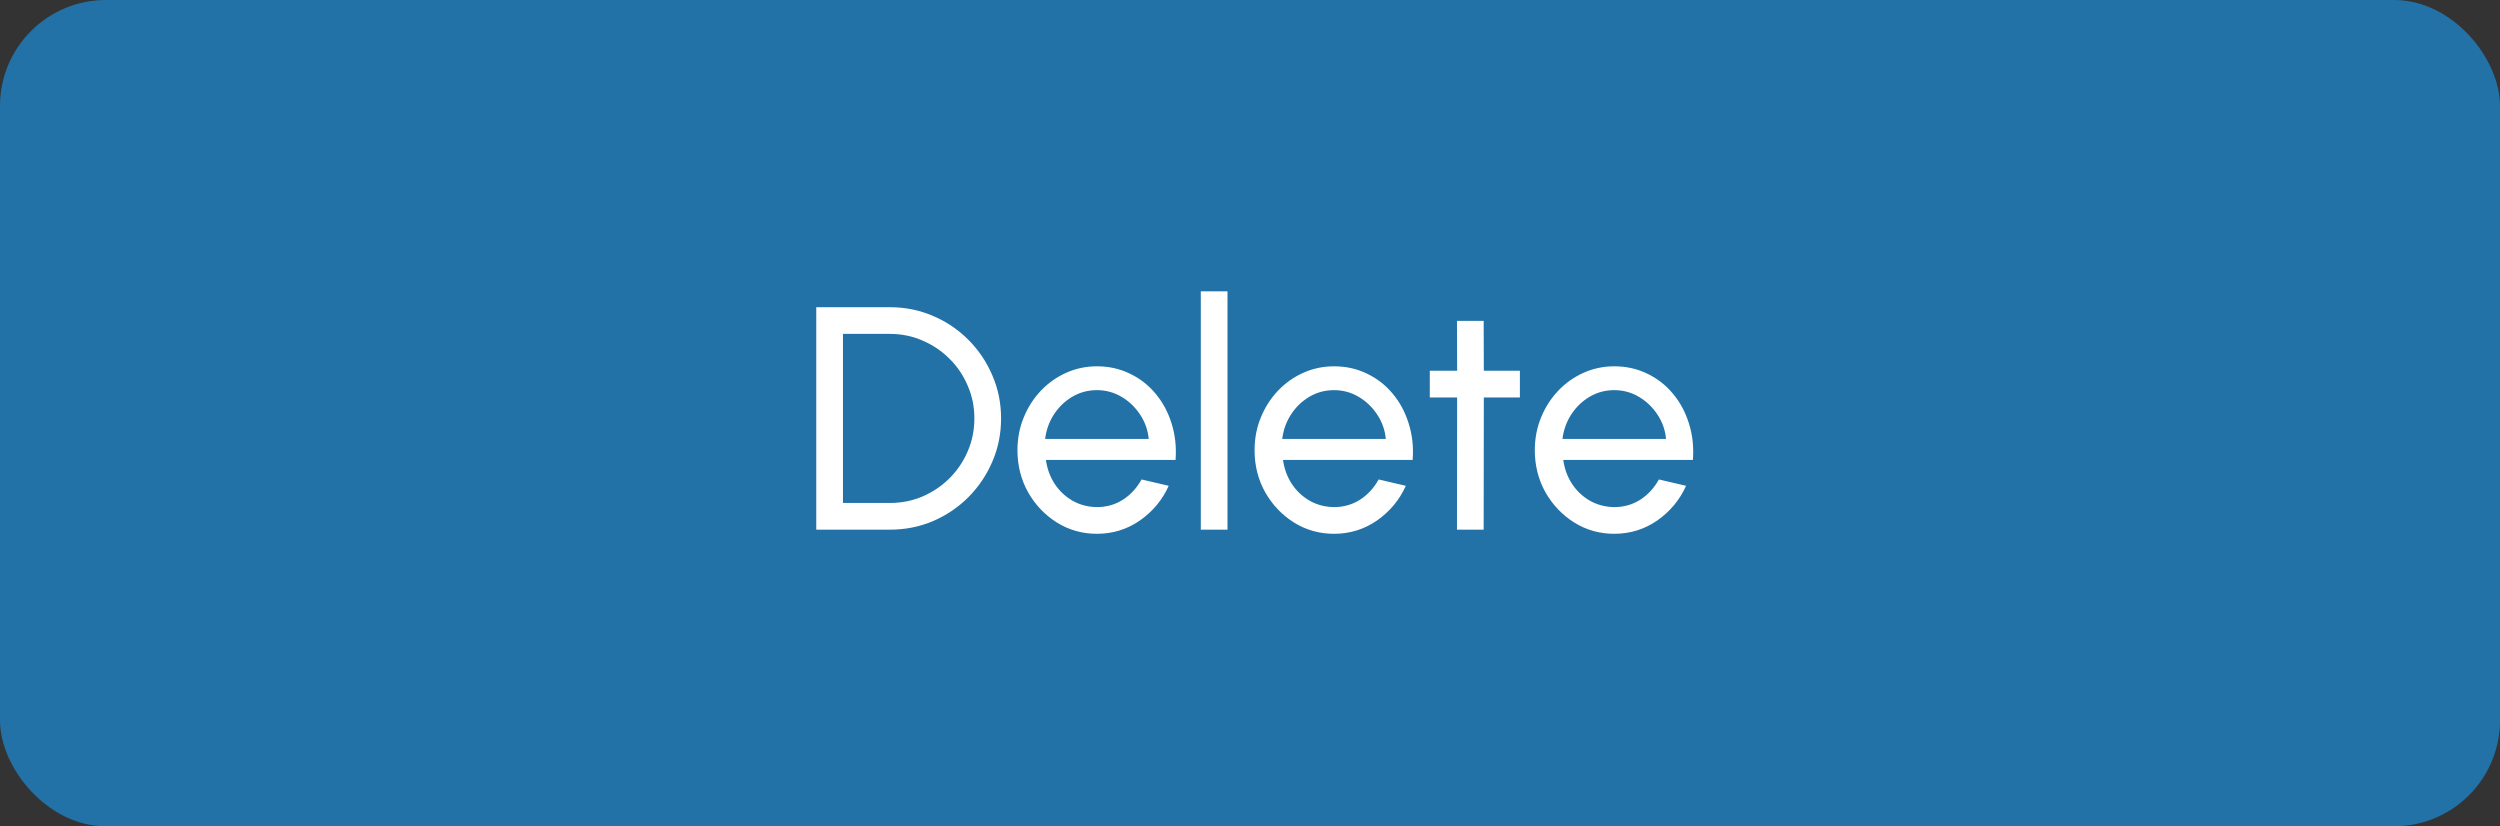 <svg width="236" height="78" viewBox="0 0 236 78" fill="none" xmlns="http://www.w3.org/2000/svg">
<rect x="0" y="0" width="236" height="78" fill="#333333" stroke="none"/>
<rect width="236" height="78" rx="10" fill="#2272A7"/>
<path d="M77.056 50V29H84.001C85.451 29 86.811 29.275 88.081 29.825C89.351 30.365 90.466 31.12 91.426 32.09C92.386 33.05 93.136 34.165 93.676 35.435C94.226 36.695 94.501 38.05 94.501 39.5C94.501 40.95 94.226 42.31 93.676 43.58C93.136 44.84 92.386 45.955 91.426 46.925C90.466 47.885 89.351 48.64 88.081 49.19C86.811 49.73 85.451 50 84.001 50H77.056ZM79.576 47.48H84.001C85.101 47.48 86.131 47.275 87.091 46.865C88.061 46.445 88.911 45.87 89.641 45.14C90.371 44.41 90.941 43.565 91.351 42.605C91.771 41.635 91.981 40.6 91.981 39.5C91.981 38.4 91.771 37.37 91.351 36.41C90.941 35.44 90.366 34.59 89.626 33.86C88.896 33.13 88.051 32.56 87.091 32.15C86.131 31.73 85.101 31.52 84.001 31.52H79.576V47.48ZM103.548 50.39C102.168 50.39 100.908 50.035 99.768 49.325C98.638 48.615 97.733 47.665 97.053 46.475C96.383 45.275 96.048 43.95 96.048 42.5C96.048 41.4 96.243 40.375 96.633 39.425C97.023 38.465 97.558 37.625 98.238 36.905C98.928 36.175 99.728 35.605 100.638 35.195C101.548 34.785 102.518 34.58 103.548 34.58C104.678 34.58 105.713 34.81 106.653 35.27C107.603 35.72 108.413 36.35 109.083 37.16C109.763 37.97 110.268 38.91 110.598 39.98C110.938 41.05 111.063 42.195 110.973 43.415H98.733C98.853 44.265 99.133 45.025 99.573 45.695C100.013 46.355 100.573 46.88 101.253 47.27C101.943 47.66 102.708 47.86 103.548 47.87C104.448 47.87 105.263 47.64 105.993 47.18C106.723 46.71 107.313 46.07 107.763 45.26L110.328 45.86C109.728 47.19 108.823 48.28 107.613 49.13C106.403 49.97 105.048 50.39 103.548 50.39ZM98.658 41.435H108.438C108.358 40.595 108.088 39.83 107.628 39.14C107.168 38.44 106.583 37.88 105.873 37.46C105.163 37.04 104.388 36.83 103.548 36.83C102.708 36.83 101.938 37.035 101.238 37.445C100.538 37.855 99.958 38.41 99.498 39.11C99.048 39.8 98.768 40.575 98.658 41.435ZM113.355 50V27.5H115.875V50H113.355ZM125.931 50.39C124.551 50.39 123.291 50.035 122.151 49.325C121.021 48.615 120.116 47.665 119.436 46.475C118.766 45.275 118.431 43.95 118.431 42.5C118.431 41.4 118.626 40.375 119.016 39.425C119.406 38.465 119.941 37.625 120.621 36.905C121.311 36.175 122.111 35.605 123.021 35.195C123.931 34.785 124.901 34.58 125.931 34.58C127.061 34.58 128.096 34.81 129.036 35.27C129.986 35.72 130.796 36.35 131.466 37.16C132.146 37.97 132.651 38.91 132.981 39.98C133.321 41.05 133.446 42.195 133.356 43.415H121.116C121.236 44.265 121.516 45.025 121.956 45.695C122.396 46.355 122.956 46.88 123.636 47.27C124.326 47.66 125.091 47.86 125.931 47.87C126.831 47.87 127.646 47.64 128.376 47.18C129.106 46.71 129.696 46.07 130.146 45.26L132.711 45.86C132.111 47.19 131.206 48.28 129.996 49.13C128.786 49.97 127.431 50.39 125.931 50.39ZM121.041 41.435H130.821C130.741 40.595 130.471 39.83 130.011 39.14C129.551 38.44 128.966 37.88 128.256 37.46C127.546 37.04 126.771 36.83 125.931 36.83C125.091 36.83 124.321 37.035 123.621 37.445C122.921 37.855 122.341 38.41 121.881 39.11C121.431 39.8 121.151 40.575 121.041 41.435ZM143.478 37.52H140.073L140.058 50H137.538L137.553 37.52H134.973V35H137.553L137.538 30.29H140.058L140.073 35H143.478V37.52ZM152.386 50.39C151.006 50.39 149.746 50.035 148.606 49.325C147.476 48.615 146.571 47.665 145.891 46.475C145.221 45.275 144.886 43.95 144.886 42.5C144.886 41.4 145.081 40.375 145.471 39.425C145.861 38.465 146.396 37.625 147.076 36.905C147.766 36.175 148.566 35.605 149.476 35.195C150.386 34.785 151.356 34.58 152.386 34.58C153.516 34.58 154.551 34.81 155.491 35.27C156.441 35.72 157.251 36.35 157.921 37.16C158.601 37.97 159.106 38.91 159.436 39.98C159.776 41.05 159.901 42.195 159.811 43.415H147.571C147.691 44.265 147.971 45.025 148.411 45.695C148.851 46.355 149.411 46.88 150.091 47.27C150.781 47.66 151.546 47.86 152.386 47.87C153.286 47.87 154.101 47.64 154.831 47.18C155.561 46.71 156.151 46.07 156.601 45.26L159.166 45.86C158.566 47.19 157.661 48.28 156.451 49.13C155.241 49.97 153.886 50.39 152.386 50.39ZM147.496 41.435H157.276C157.196 40.595 156.926 39.83 156.466 39.14C156.006 38.44 155.421 37.88 154.711 37.46C154.001 37.04 153.226 36.83 152.386 36.83C151.546 36.83 150.776 37.035 150.076 37.445C149.376 37.855 148.796 38.41 148.336 39.11C147.886 39.8 147.606 40.575 147.496 41.435Z" fill="white"/>
</svg>

